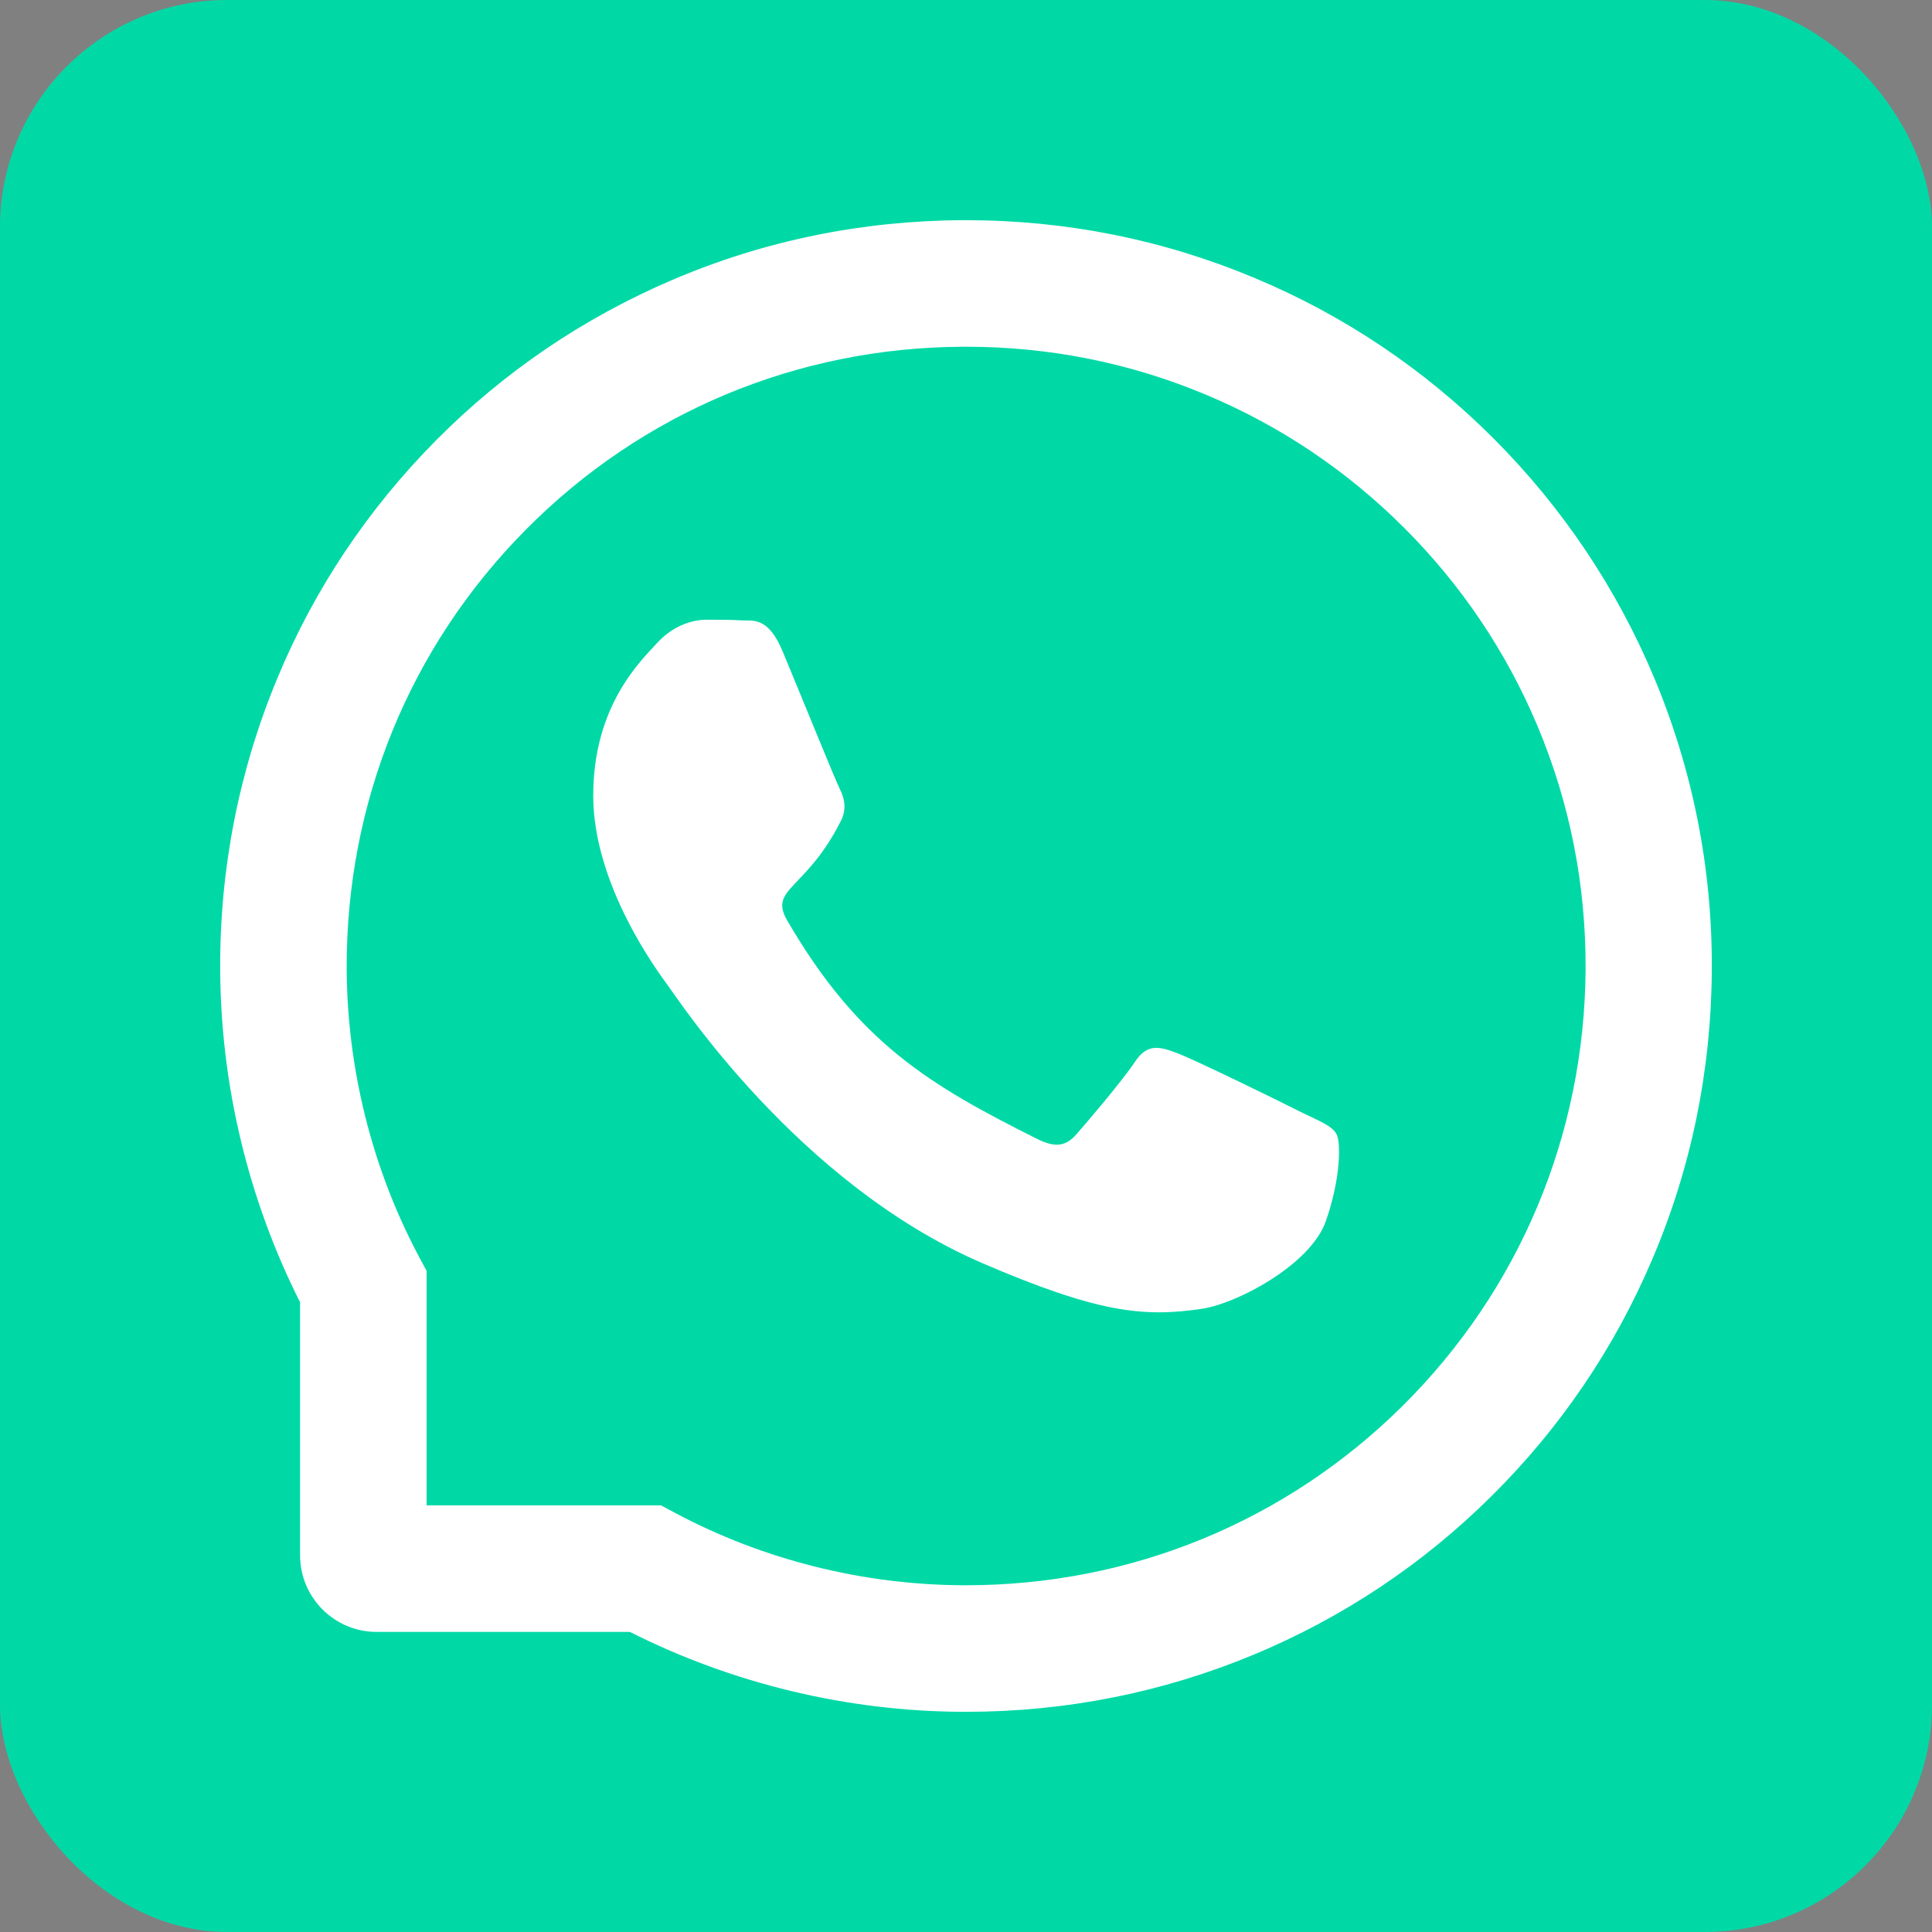 <svg width="34" height="34" viewBox="0 0 34 34" fill="none" xmlns="http://www.w3.org/2000/svg">
<rect x="0" y="0" width="34" height="34" fill="#808080" stroke="none"/>
<g clip-path="url(#clip0)">
<rect width="34" height="34" rx="4" fill="#00D9A6"/>
<path d="M440.2 -164.6C417.6 -218.3 385.2 -266.5 343.9 -307.9C302.6 -349.2 254.4 -381.7 200.6 -404.2C145.6 -427.3 87.2 -439 27 -439H25C-35.6 -438.7 -94.3 -426.7 -149.5 -403.1C-202.8 -380.3 -250.6 -347.9 -291.5 -306.6C-332.4 -265.3 -364.5 -217.3 -386.7 -163.8C-409.7 -108.4 -421.3 -49.5 -421 11.1C-420.7 80.5 -404.1 149.4 -373 211V363C-373 388.4 -352.4 409 -327 409H-174.9C-113.3 440.1 -44.4 456.7 25 457H27.1C87 457 145.1 445.4 199.8 422.7C253.3 400.4 301.4 368.4 342.6 327.5C383.9 286.6 416.4 238.8 439.1 185.5C462.7 130.3 474.7 71.6 475 11C475.3 -49.9 463.5 -109 440.2 -164.6ZM289.1 273.4C219 342.8 126 381 27 381H25.3C-35 380.7 -94.9 365.7 -147.8 337.5L-156.2 333H-297V192.2L-301.5 183.8C-329.7 130.9 -344.7 71 -345 10.7C-345.4 -89 -307.3 -182.6 -237.4 -253.1C-167.6 -323.6 -74.3 -362.6 25.4 -363H27.1C77.1 -363 125.6 -353.3 171.3 -334.1C215.9 -315.4 255.9 -288.5 290.3 -254.1C324.6 -219.8 351.6 -179.7 370.3 -135.1C389.7 -88.9 399.4 -39.9 399.2 10.7C398.6 110.3 359.5 203.6 289.1 273.4Z" fill="black"/>
<path d="M22.903 19.575C22.584 19.411 20.993 18.632 20.697 18.526C20.401 18.415 20.185 18.362 19.971 18.69C19.754 19.016 19.139 19.739 18.945 19.959C18.758 20.176 18.567 20.202 18.248 20.041C16.35 19.092 15.104 18.348 13.854 16.2C13.523 15.629 14.185 15.67 14.803 14.437C14.908 14.22 14.855 14.035 14.773 13.871C14.691 13.707 14.047 12.119 13.777 11.472C13.517 10.842 13.247 10.93 13.051 10.918C12.863 10.906 12.649 10.906 12.433 10.906C12.216 10.906 11.867 10.988 11.571 11.308C11.275 11.633 10.44 12.415 10.44 14.003C10.44 15.591 11.598 17.129 11.756 17.346C11.92 17.562 14.032 20.82 17.275 22.224C19.326 23.108 20.129 23.185 21.154 23.032C21.778 22.939 23.064 22.253 23.331 21.494C23.598 20.738 23.598 20.091 23.519 19.956C23.439 19.812 23.223 19.73 22.903 19.575Z" fill="white"/>
<path d="M29.105 11.914C28.443 10.341 27.494 8.929 26.284 7.716C25.074 6.506 23.662 5.554 22.086 4.895C20.474 4.218 18.764 3.875 17 3.875H16.941C15.166 3.884 13.446 4.235 11.829 4.927C10.268 5.595 8.867 6.544 7.669 7.754C6.471 8.964 5.53 10.37 4.88 11.938C4.206 13.56 3.866 15.286 3.875 17.061C3.884 19.095 4.37 21.113 5.281 22.918V27.371C5.281 28.115 5.885 28.719 6.629 28.719H11.085C12.89 29.63 14.908 30.116 16.941 30.125H17.003C18.758 30.125 20.46 29.785 22.062 29.12C23.63 28.467 25.039 27.529 26.246 26.331C27.456 25.133 28.408 23.732 29.073 22.171C29.765 20.554 30.116 18.834 30.125 17.059C30.134 15.274 29.788 13.543 29.105 11.914ZM24.679 24.746C22.625 26.779 19.9 27.898 17 27.898H16.95C15.184 27.89 13.429 27.45 11.879 26.624L11.633 26.492H7.508V22.367L7.376 22.121C6.55 20.571 6.11 18.816 6.101 17.05C6.09 14.129 7.206 11.387 9.254 9.321C11.299 7.256 14.032 6.113 16.953 6.102H17.003C18.468 6.102 19.889 6.386 21.227 6.948C22.534 7.496 23.706 8.284 24.714 9.292C25.719 10.297 26.51 11.472 27.058 12.778C27.626 14.132 27.91 15.567 27.904 17.05C27.887 19.968 26.741 22.701 24.679 24.746Z" fill="white"/>
</g>
<defs>
<clipPath id="clip0">
<rect width="34" height="34" fill="white"/>
</clipPath>
</defs>
</svg>
